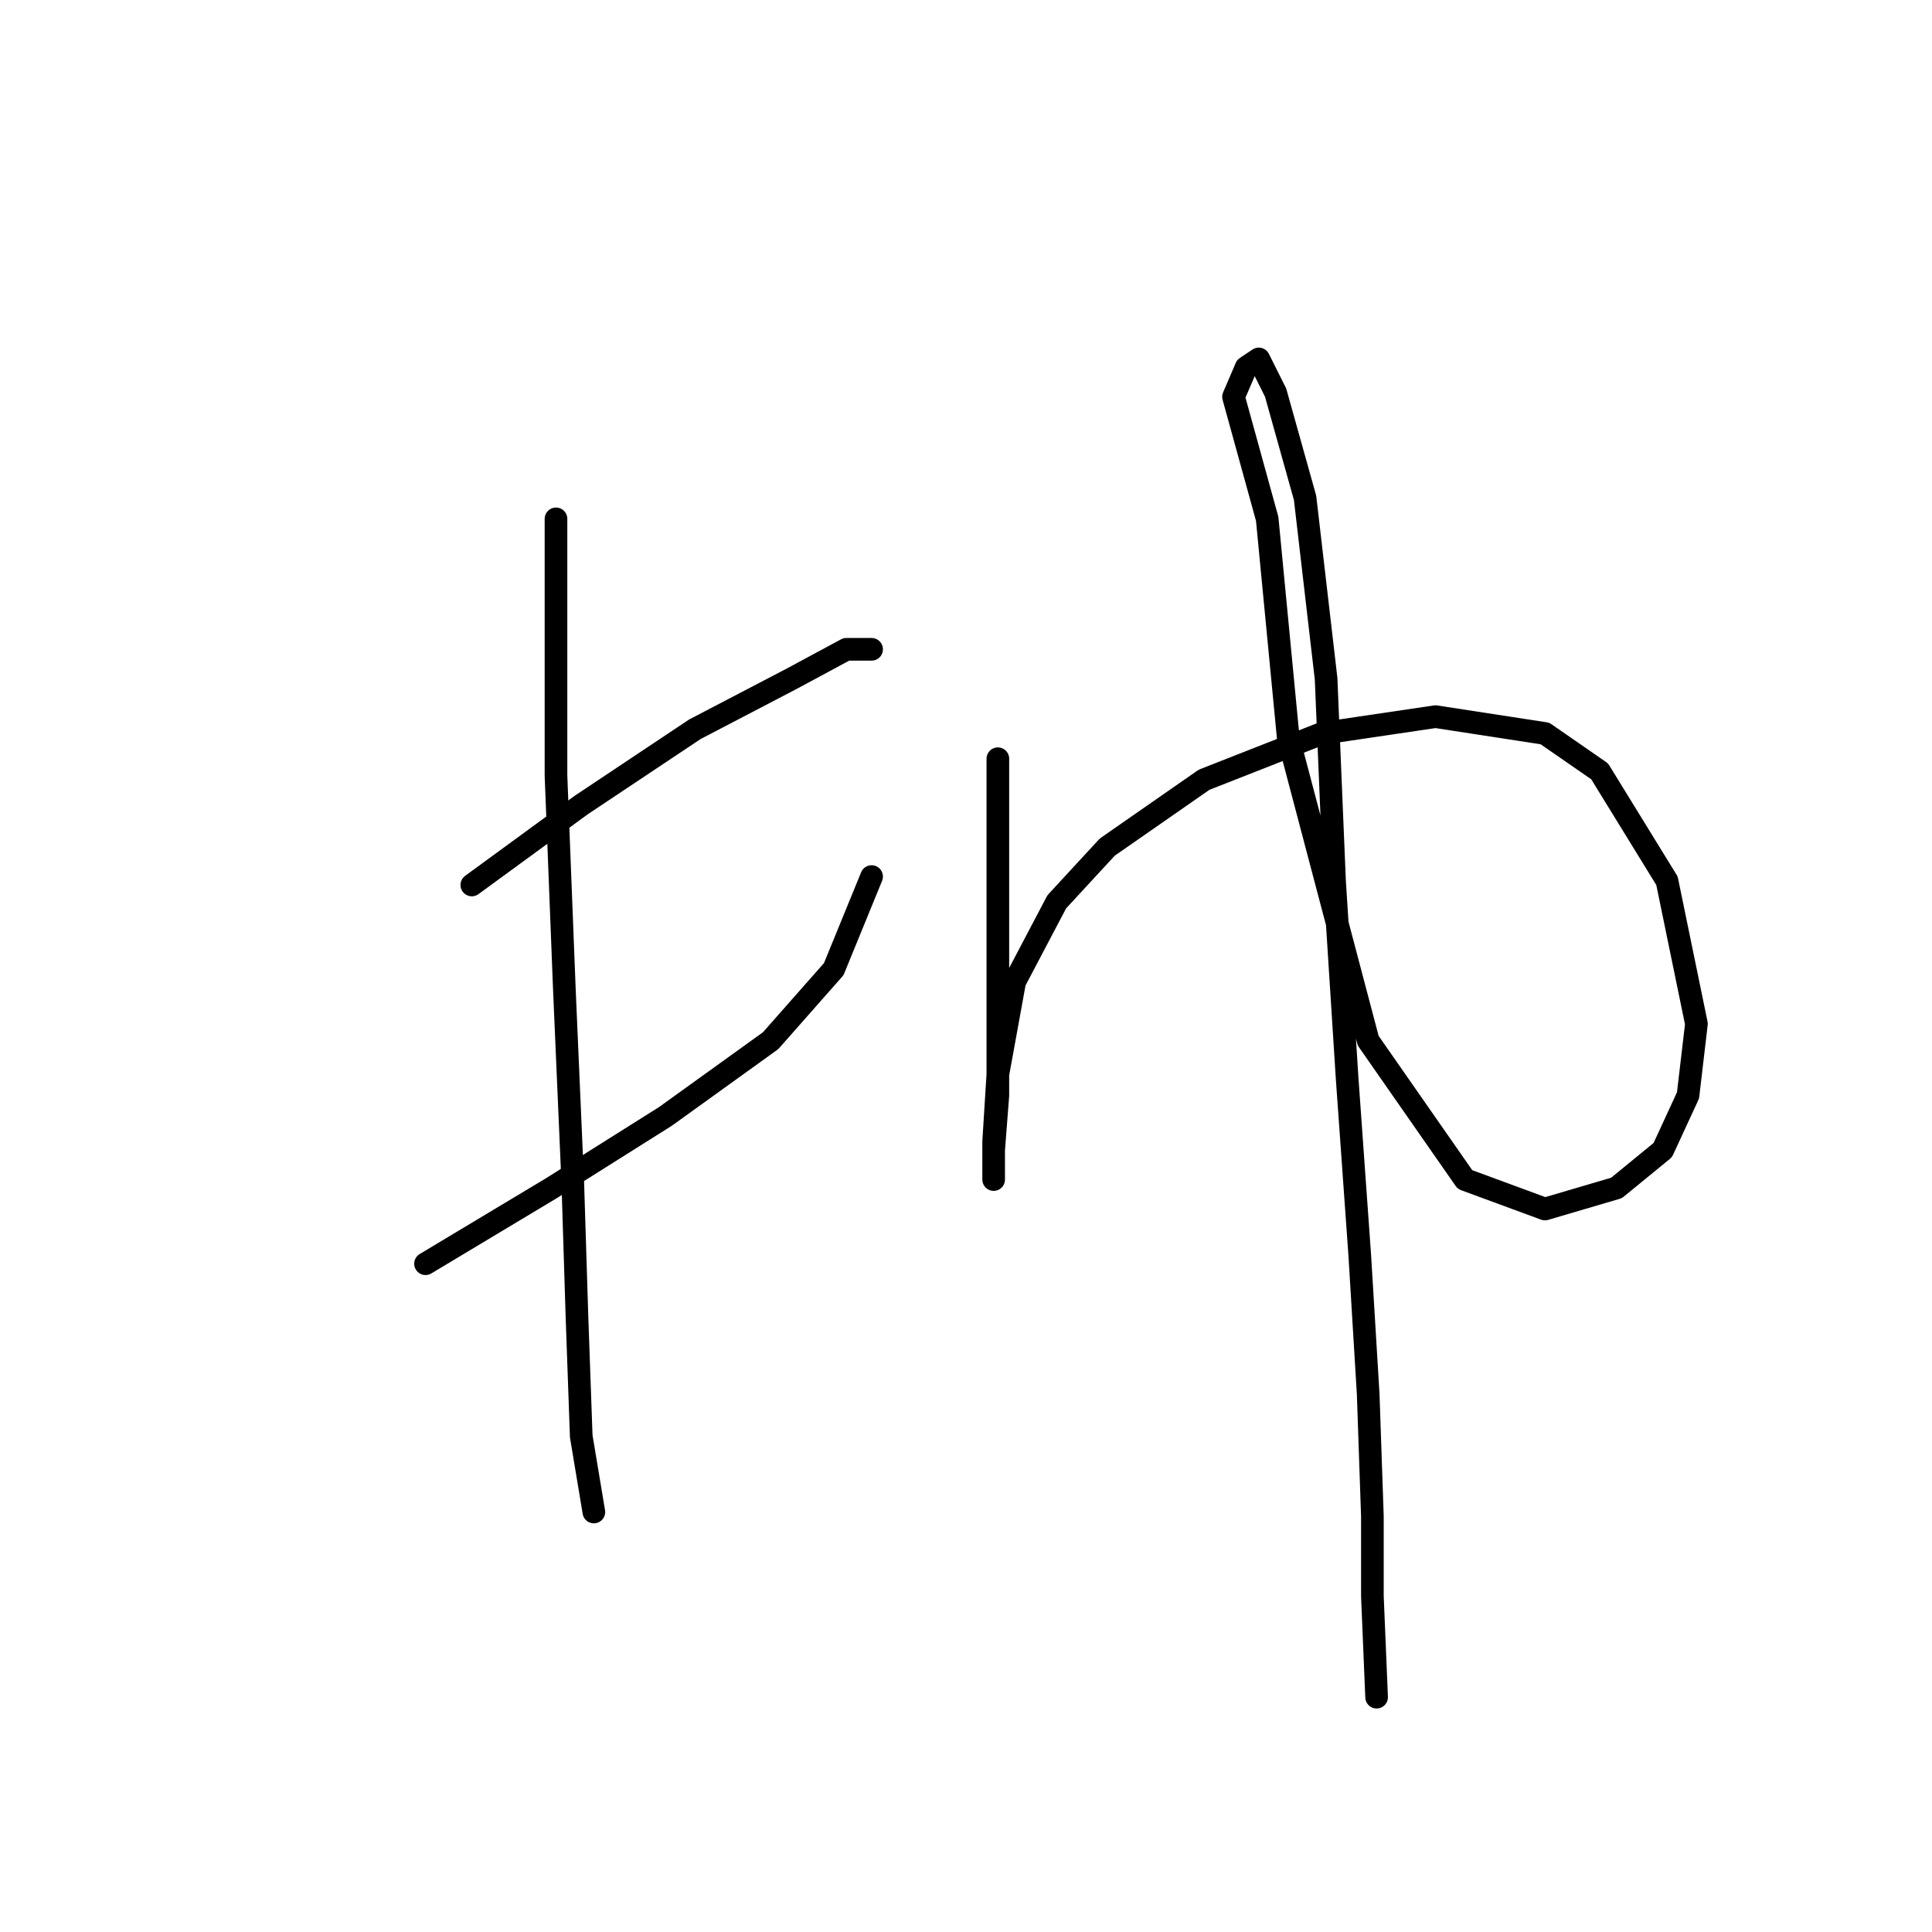 <?xml version="1.0" standalone="no"?>
    <svg width="256" height="256" xmlns="http://www.w3.org/2000/svg" version="1.1">
    <polyline stroke="black" stroke-width="3" stroke-linecap="round" fill="transparent" stroke-linejoin="round" points="62.518 117.264 77.017 106.669 92.072 96.632 104.898 89.94 112.147 86.037 115.492 86.037 115.492 86.037 " />
        <polyline stroke="black" stroke-width="3" stroke-linecap="round" fill="transparent" stroke-linejoin="round" points="56.385 167.45 73.113 157.412 88.169 147.933 102.11 137.896 110.474 128.416 115.492 116.149 115.492 116.149 " />
        <polyline stroke="black" stroke-width="3" stroke-linecap="round" fill="transparent" stroke-linejoin="round" points="73.671 68.751 73.671 102.766 74.786 131.204 75.901 156.855 76.459 174.699 77.017 190.312 78.689 200.349 78.689 200.349 " />
        <polyline stroke="black" stroke-width="3" stroke-linecap="round" fill="transparent" stroke-linejoin="round" points="132.221 100.535 132.221 117.264 132.221 132.32 132.221 145.145 131.663 152.394 131.663 156.297 131.663 151.279 132.221 142.357 134.452 130.089 140.028 119.494 146.719 112.245 159.544 103.323 175.158 97.189 190.214 94.959 204.712 97.189 211.961 102.208 220.883 116.706 224.786 135.665 223.671 145.145 220.325 152.394 214.191 157.412 204.712 160.201 194.117 156.297 181.292 137.896 170.697 97.747 167.909 68.751 163.448 52.58 165.121 48.677 166.794 47.561 169.024 52.022 172.927 65.963 175.715 89.94 176.831 116.706 178.504 142.914 180.176 166.334 181.292 184.736 181.849 200.907 181.849 211.502 182.407 224.885 182.407 224.885 " />
        </svg>